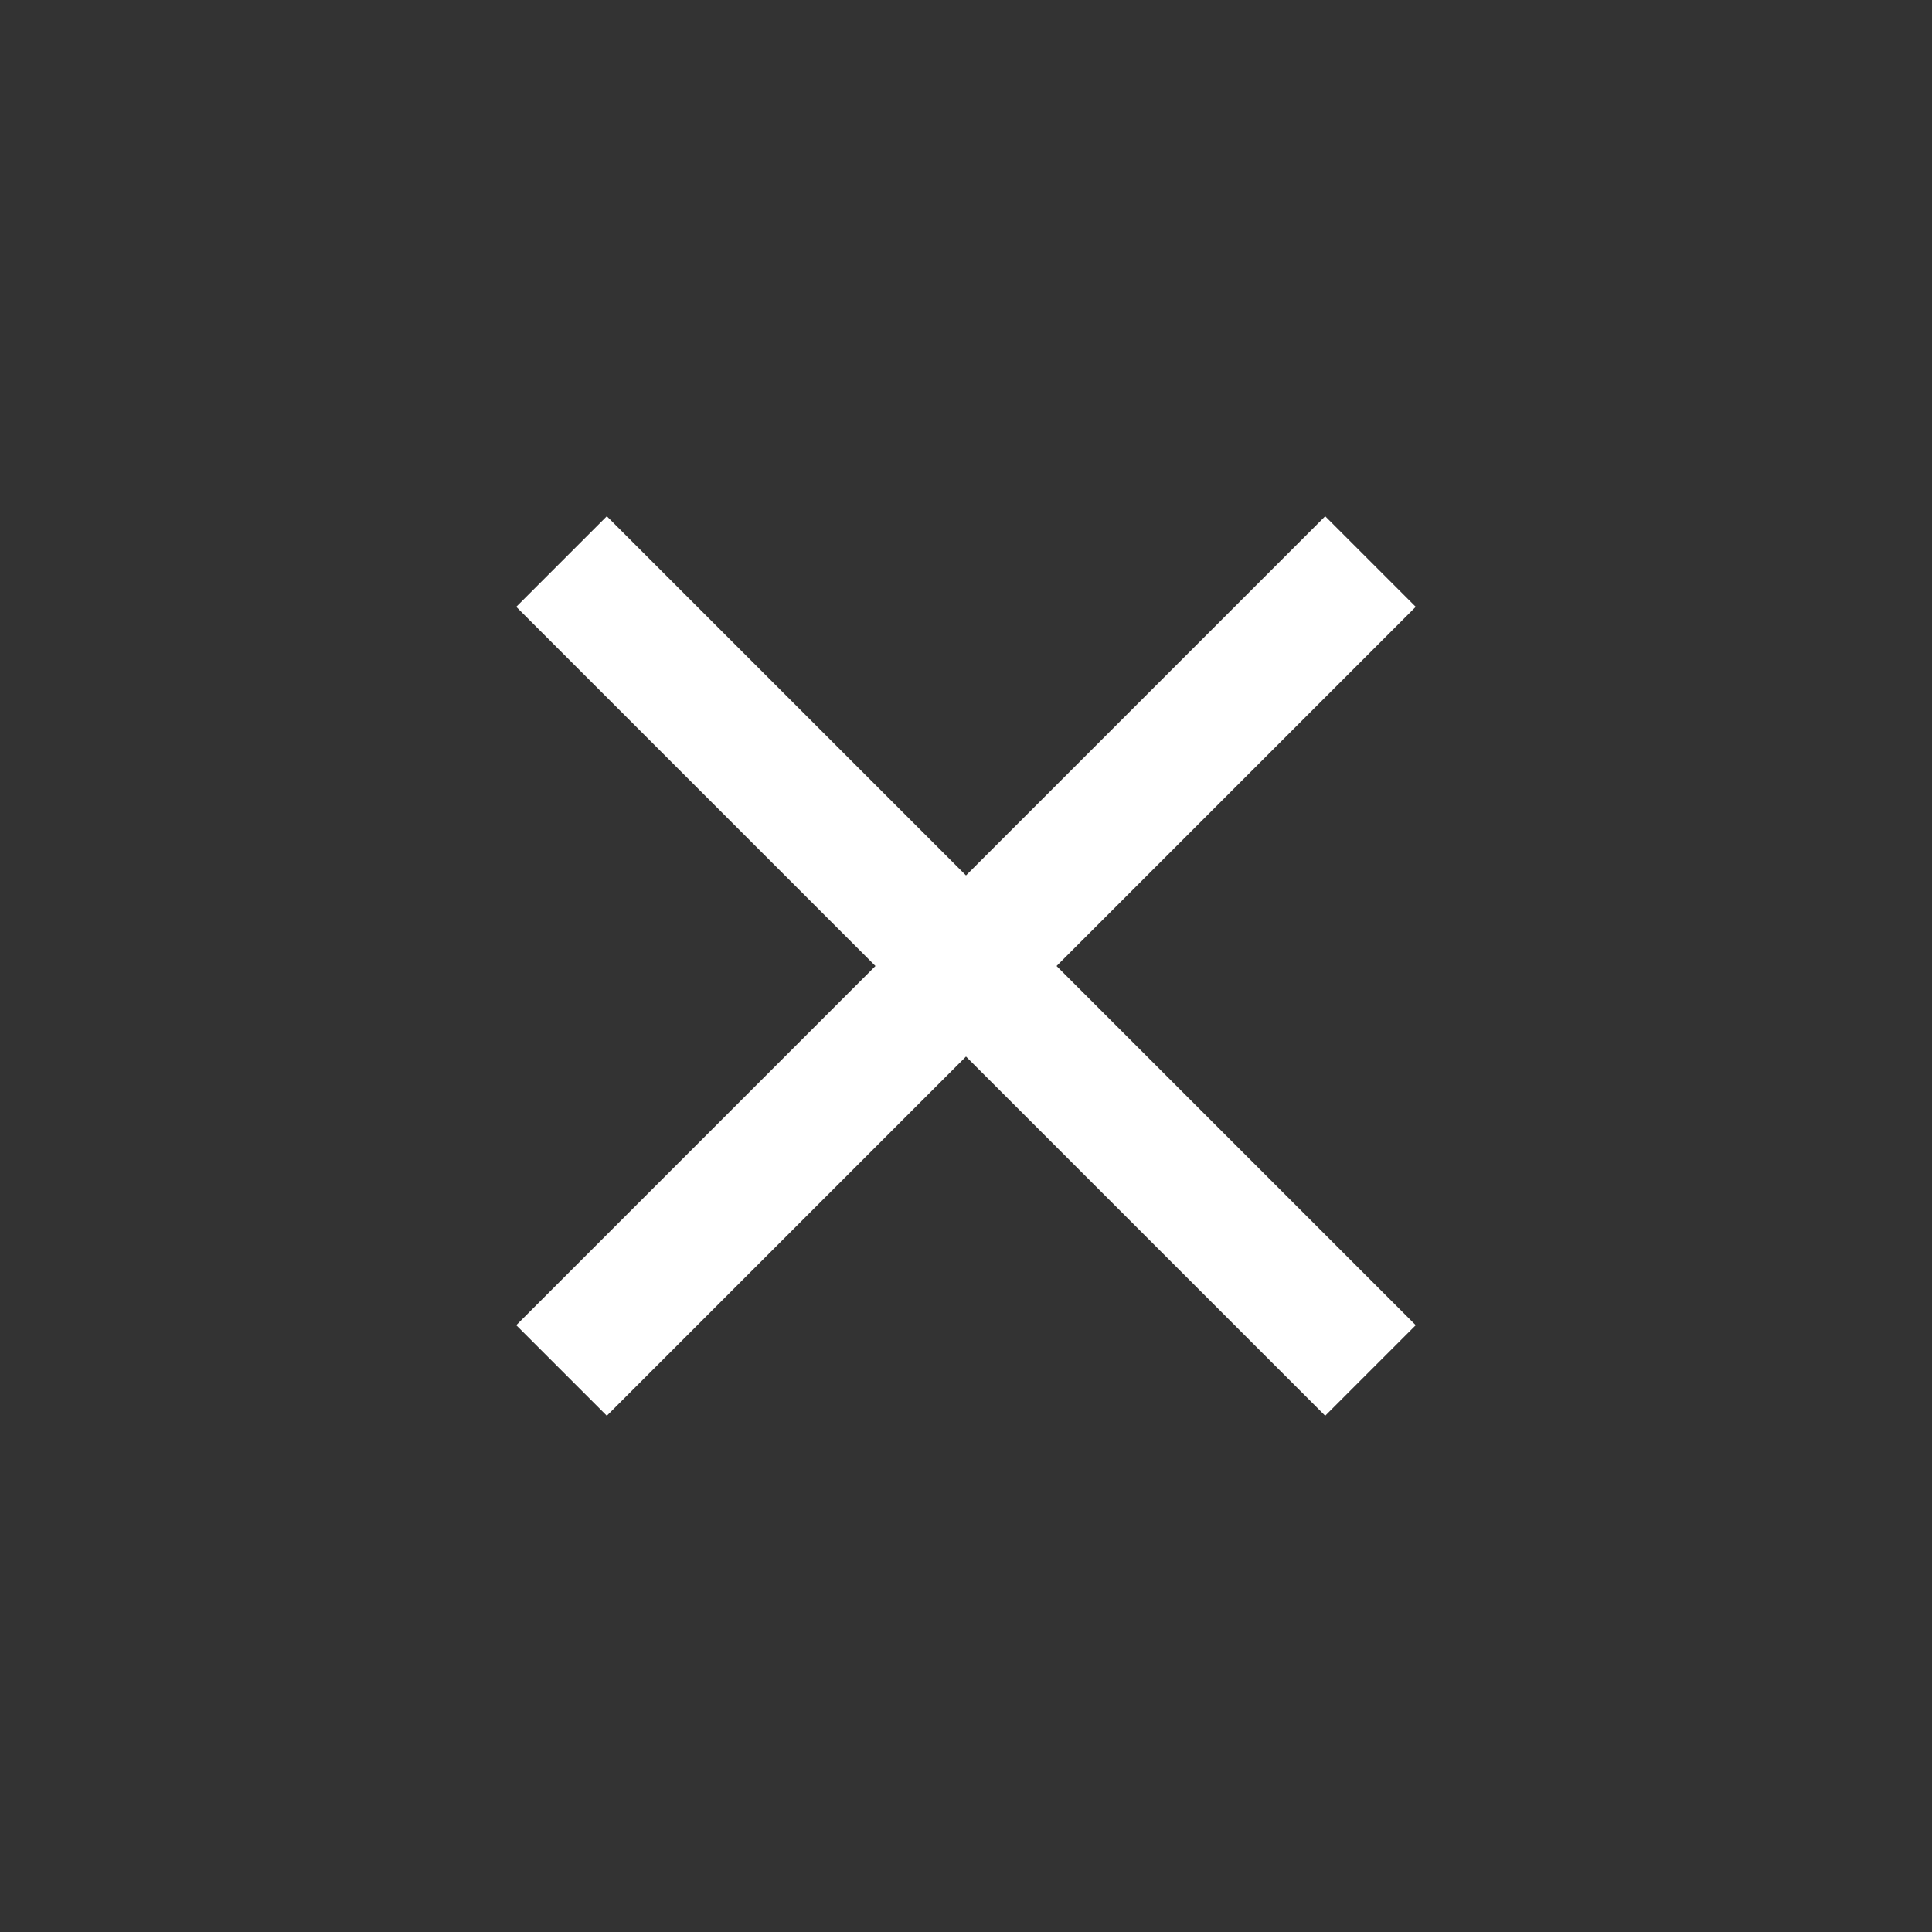 <!-- Generated by IcoMoon.io -->
<svg version="1.1" xmlns="http://www.w3.org/2000/svg" width="24" height="24" viewBox="0 0 24 24">
<rect x="0" y="0" width="24" height="24" fill="#333333" stroke="none"/>
<title>clear</title>
<path fill="#fff" d="M17.587 7.538l-4.462 4.462 4.462 4.462-1.125 1.125-4.462-4.462-4.462 4.462-1.125-1.125 4.462-4.462-4.462-4.462 1.125-1.125 4.462 4.462 4.462-4.462z"></path>
</svg>
